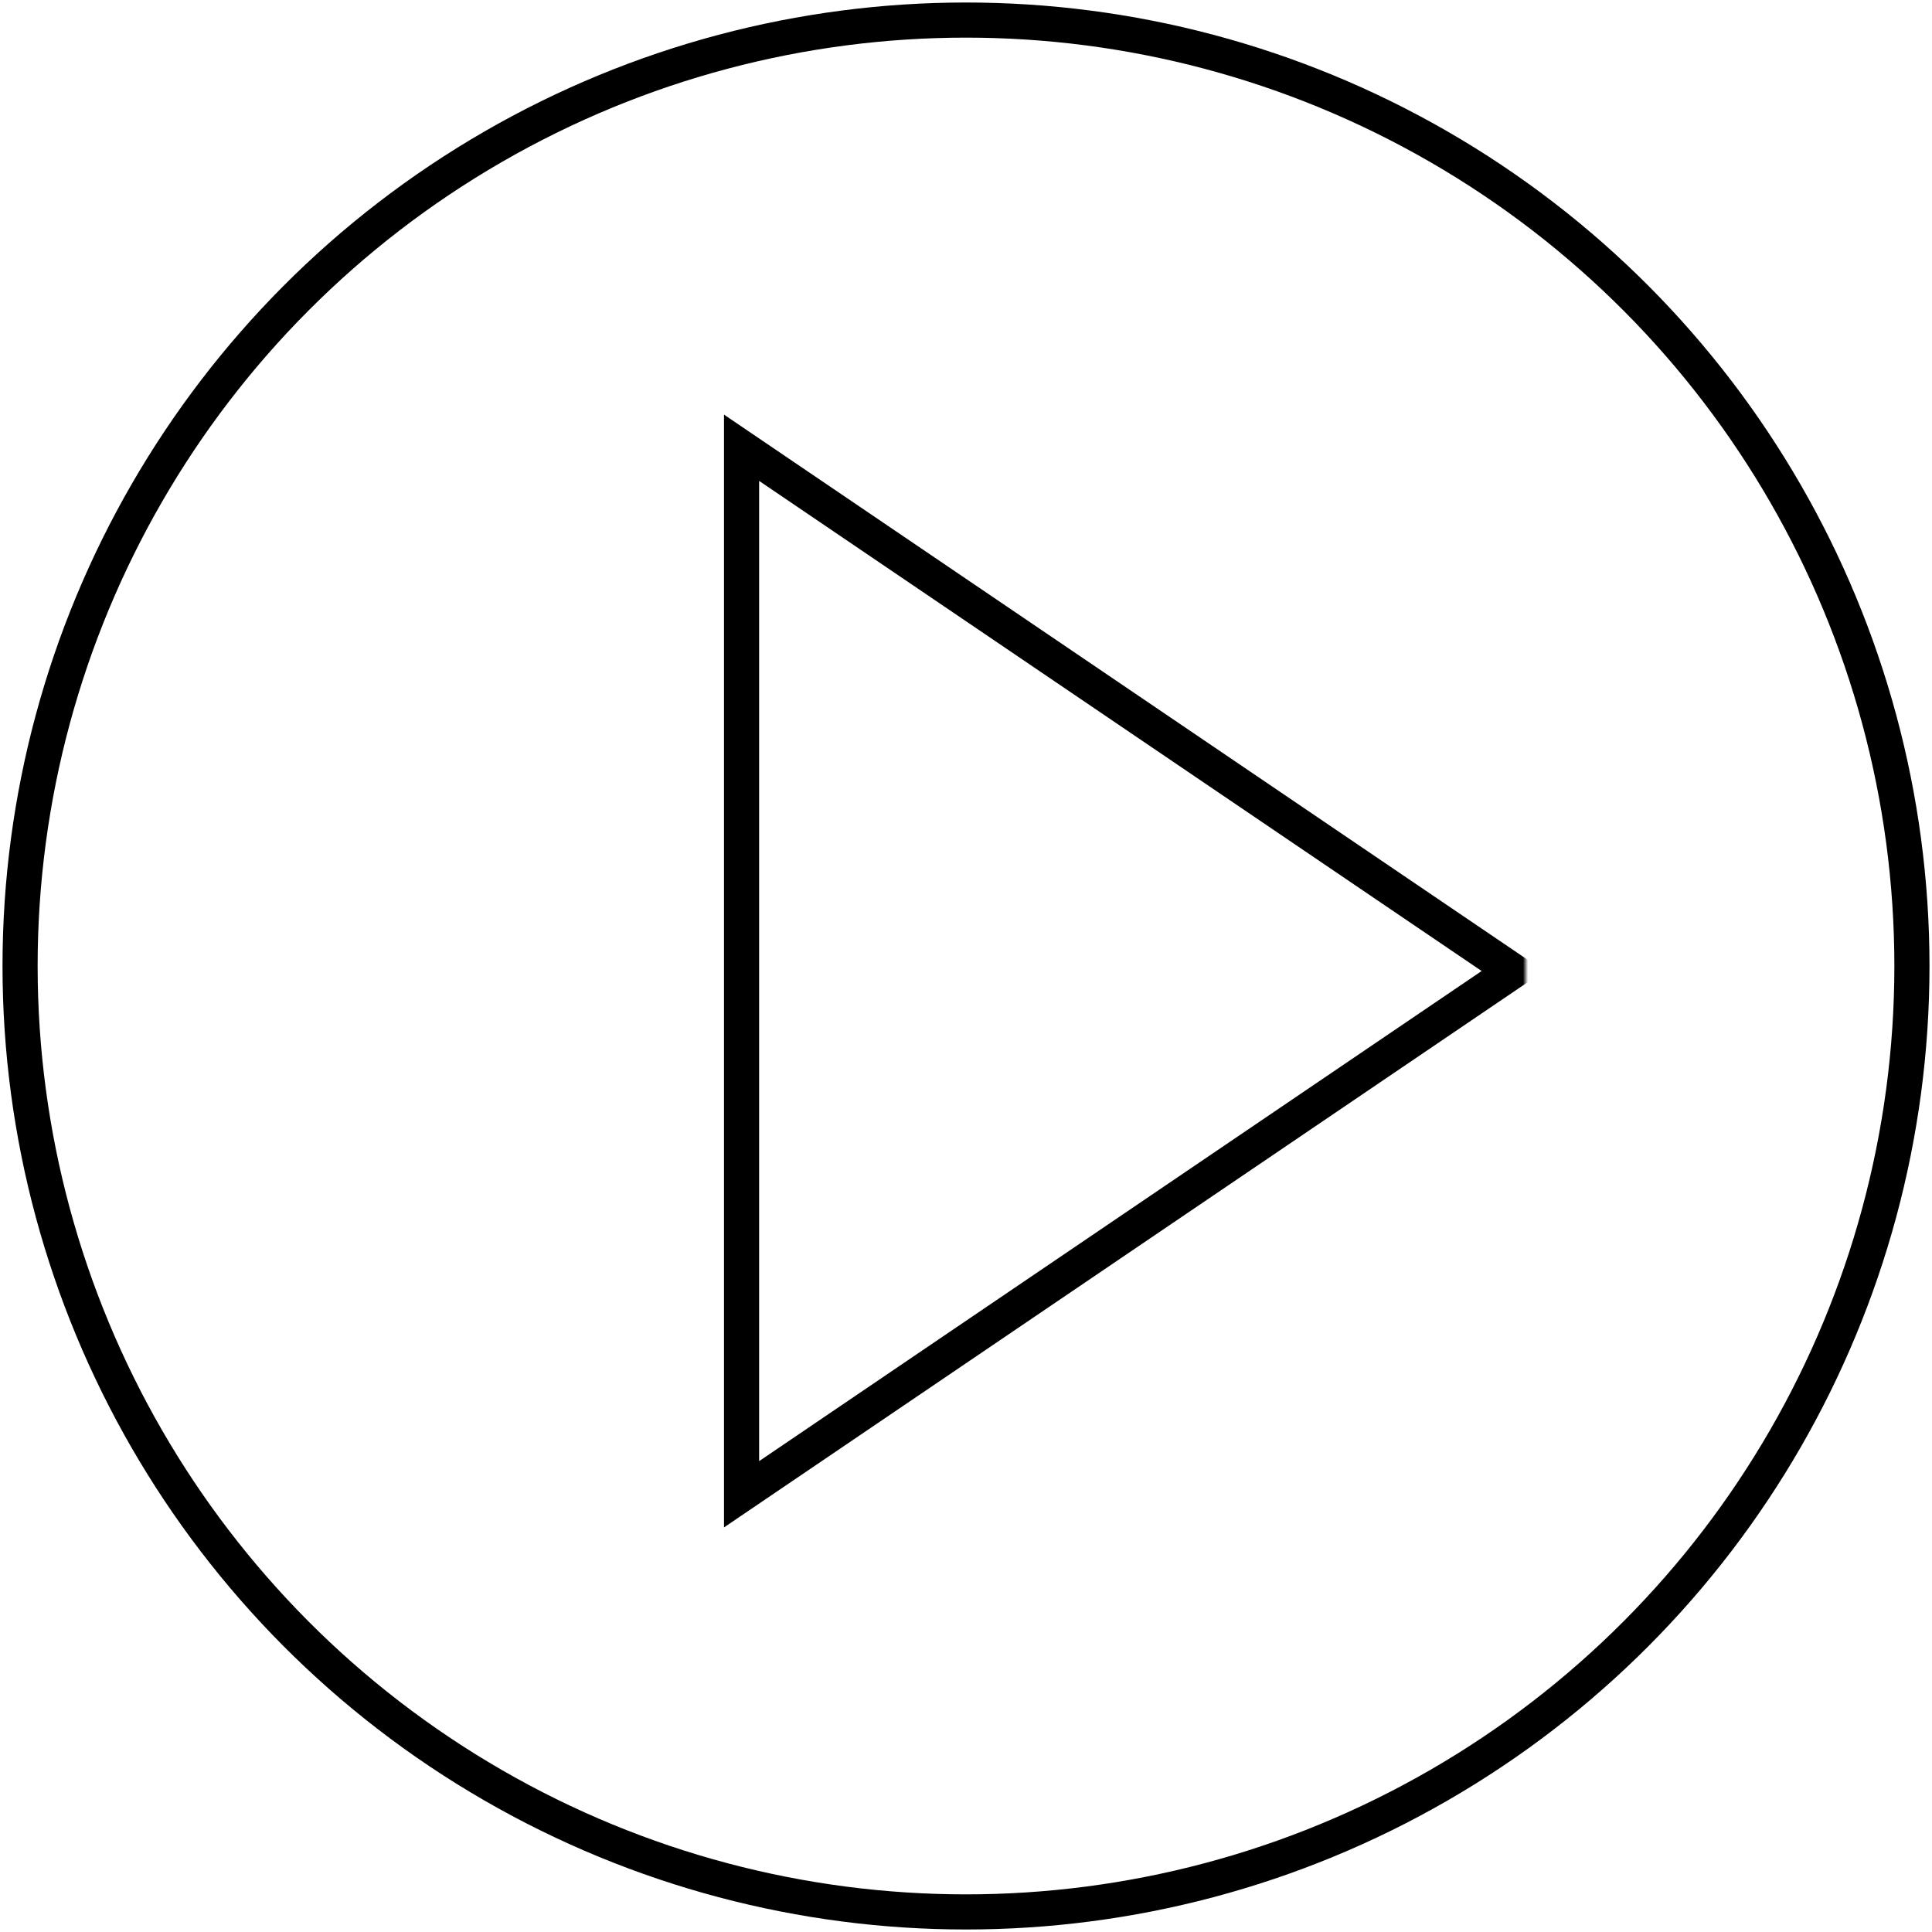 <?xml version="1.0" encoding="UTF-8" standalone="no"?>
<svg viewBox="0 0 385 385" version="1.1" xmlns="http://www.w3.org/2000/svg" xmlns:xlink="http://www.w3.org/1999/xlink">
    <!-- Generator: Sketch 46.2 (44496) - http://www.bohemiancoding.com/sketch -->
    <title>play button</title>
    <defs>
        <rect id="path-1" x="0" y="0" width="179" height="303"></rect>
    </defs>
    <g id="Page-1" stroke="none" stroke-width="1" fill="none" fill-rule="evenodd">
        <circle id="Oval" stroke="#000" stroke-width="7" cx="192.5" cy="192.5" r="188.5"></circle>
        <g id="Triangle" transform="translate(125, 43)">
            <mask id="mask-2" fill="white">
                <use xlink:href="#path-1"></use>
            </mask>
            <g id="Mask" transform="translate(89.5, 151.5) scale(-1, 1) translate(-89.5, -151.5) "></g>
            <path d="M176.489,150.5 L22.776,46.229 L22.776,254.771 L176.489,150.5 Z" stroke="#000" stroke-width="7" mask="url(#mask-2)"></path>
        </g>
    </g>
</svg>